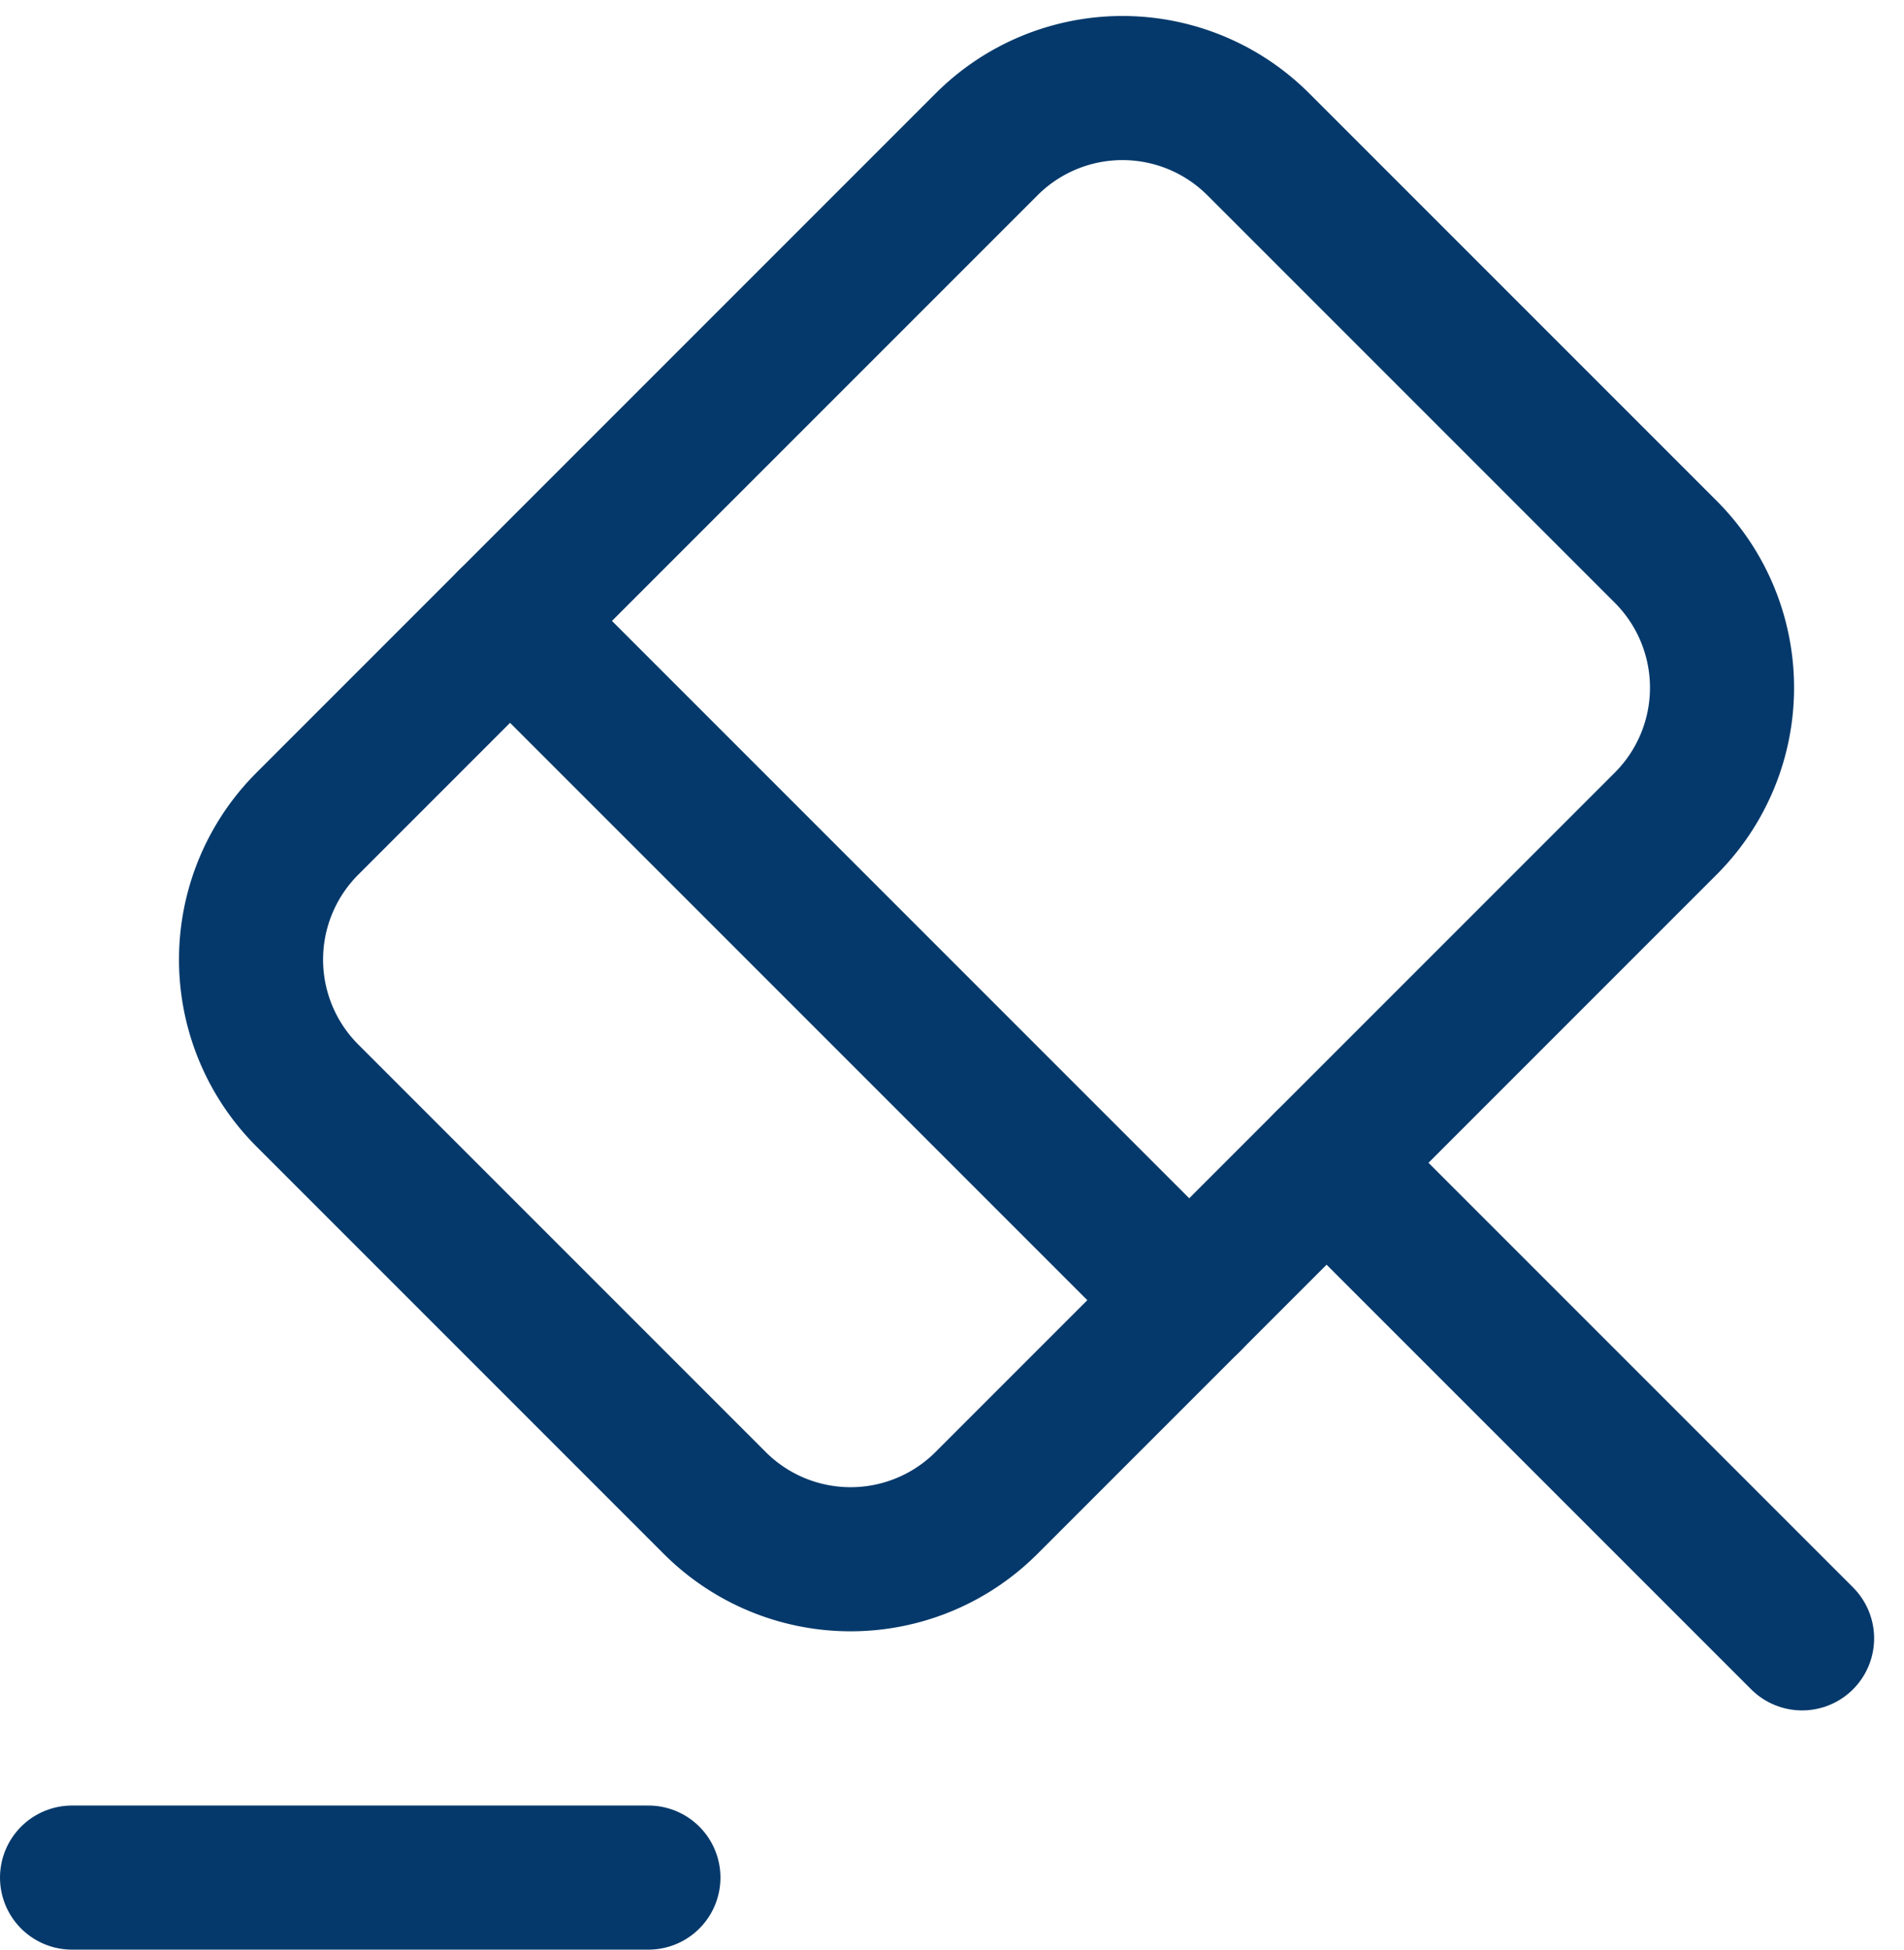 <svg xmlns="http://www.w3.org/2000/svg" width="19.821" height="20.293" viewBox="0 0 19.821 20.293">
  <g id="Group_24280" data-name="Group 24280" transform="translate(-1.25 -73.957)">
    <path id="Path_14003" data-name="Path 14003" d="M20.01,91.01l-4.95-4.95" fill="none" stroke="#05396b" stroke-linecap="round" stroke-linejoin="round" stroke-miterlimit="10" stroke-width="1.5"/>
    <path id="Path_14004" data-name="Path 14004" d="M15.06,86.06,11.52,89.6a2,2,0,0,1-2.83,0L4.45,85.36a2,2,0,0,1,0-2.83l7.07-7.07a2,2,0,0,1,2.83,0l4.24,4.24a2,2,0,0,1,0,2.83Z" fill="none" stroke="#05396b" stroke-linecap="round" stroke-linejoin="round" stroke-miterlimit="10" stroke-width="1.5"/>
    <path id="Path_14005" data-name="Path 14005" d="M2,93.5H8" fill="none" stroke="#05396b" stroke-linecap="round" stroke-linejoin="round" stroke-miterlimit="10" stroke-width="1.5"/>
    <path id="Path_14006" data-name="Path 14006" d="M6.56,80.42l7.07,7.07" fill="none" stroke="#05396b" stroke-linecap="round" stroke-linejoin="round" stroke-miterlimit="10" stroke-width="1.5"/>
  </g>
</svg>
